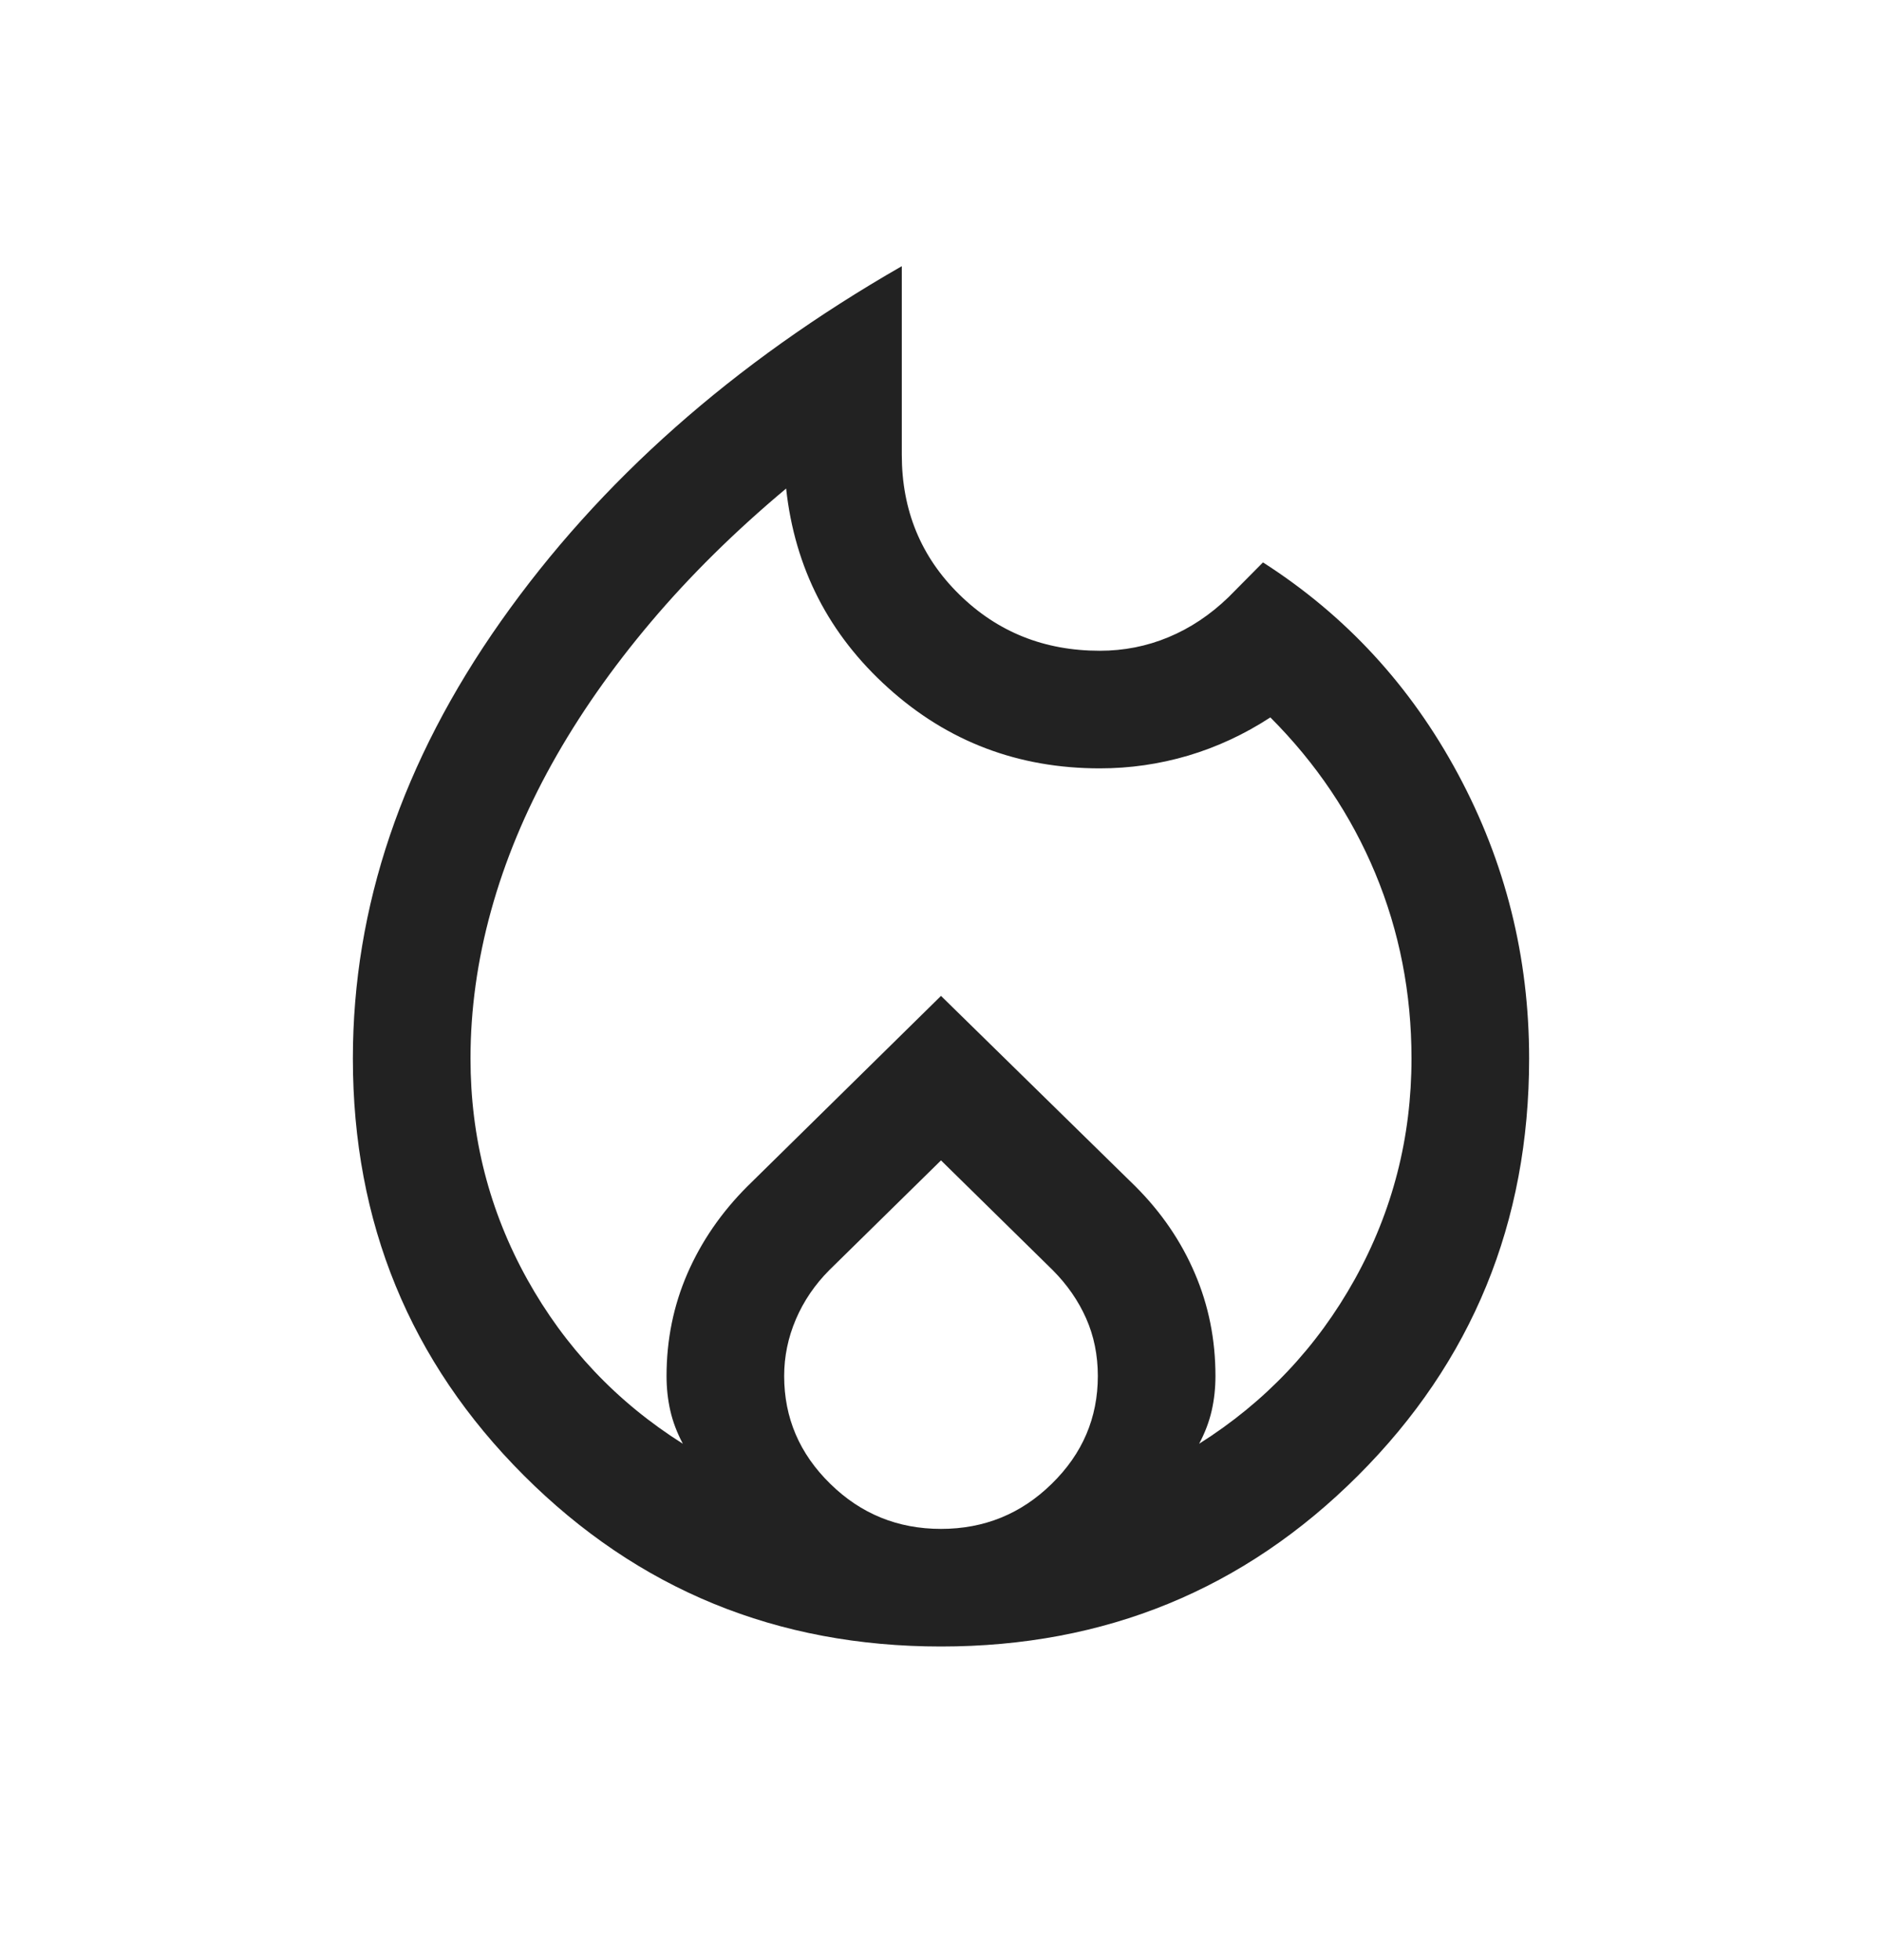 <svg width="24" height="25" viewBox="0 0 24 25" fill="none" xmlns="http://www.w3.org/2000/svg">
<mask id="mask0_4944_2978240" style="mask-type:alpha" maskUnits="userSpaceOnUse" x="0" y="0" width="24" height="25">
<rect y="0.5" width="24" height="24" fill="#D9D9D9"/>
</mask>
<g mask="url(#mask0_4944_2978240)">
<path d="M6 13.5C6 14.508 6.241 15.446 6.722 16.314C7.204 17.182 7.865 17.882 8.708 18.414C8.633 18.273 8.58 18.132 8.548 17.992C8.516 17.851 8.5 17.704 8.5 17.55C8.5 17.087 8.589 16.651 8.766 16.243C8.944 15.834 9.199 15.463 9.531 15.131L12 12.702L14.479 15.131C14.811 15.463 15.064 15.834 15.238 16.243C15.413 16.651 15.5 17.087 15.5 17.55C15.5 17.704 15.484 17.851 15.452 17.992C15.42 18.132 15.367 18.273 15.292 18.414C16.135 17.882 16.796 17.182 17.278 16.314C17.759 15.446 18 14.508 18 13.5C18 12.667 17.846 11.879 17.538 11.138C17.229 10.396 16.783 9.734 16.2 9.15C15.867 9.367 15.517 9.529 15.15 9.638C14.783 9.746 14.408 9.8 14.025 9.8C12.985 9.8 12.086 9.459 11.328 8.775C10.569 8.092 10.135 7.244 10.025 6.231C9.375 6.775 8.8 7.342 8.3 7.934C7.8 8.526 7.379 9.129 7.037 9.744C6.696 10.358 6.437 10.982 6.262 11.616C6.087 12.249 6 12.877 6 13.5ZM12 14.8L10.575 16.2C10.392 16.384 10.25 16.592 10.15 16.825C10.05 17.059 10 17.3 10 17.55C10 18.084 10.196 18.542 10.588 18.925C10.979 19.309 11.45 19.5 12 19.5C12.55 19.5 13.021 19.309 13.412 18.925C13.804 18.542 14 18.084 14 17.55C14 17.284 13.95 17.038 13.85 16.813C13.75 16.588 13.608 16.384 13.425 16.2L12 14.8ZM11.5 3.395V5.8C11.5 6.508 11.744 7.102 12.232 7.581C12.72 8.061 13.317 8.3 14.025 8.3C14.331 8.3 14.623 8.243 14.901 8.127C15.178 8.012 15.433 7.842 15.665 7.618L16.106 7.173C17.16 7.848 17.989 8.747 18.593 9.872C19.198 10.997 19.5 12.207 19.5 13.5C19.5 15.592 18.773 17.366 17.319 18.819C15.865 20.273 14.092 21 12 21C9.908 21 8.135 20.273 6.681 18.819C5.227 17.366 4.5 15.592 4.5 13.5C4.5 11.568 5.129 9.709 6.388 7.923C7.647 6.137 9.351 4.628 11.5 3.395Z" fill="#222222"/>
</g>
</svg>
